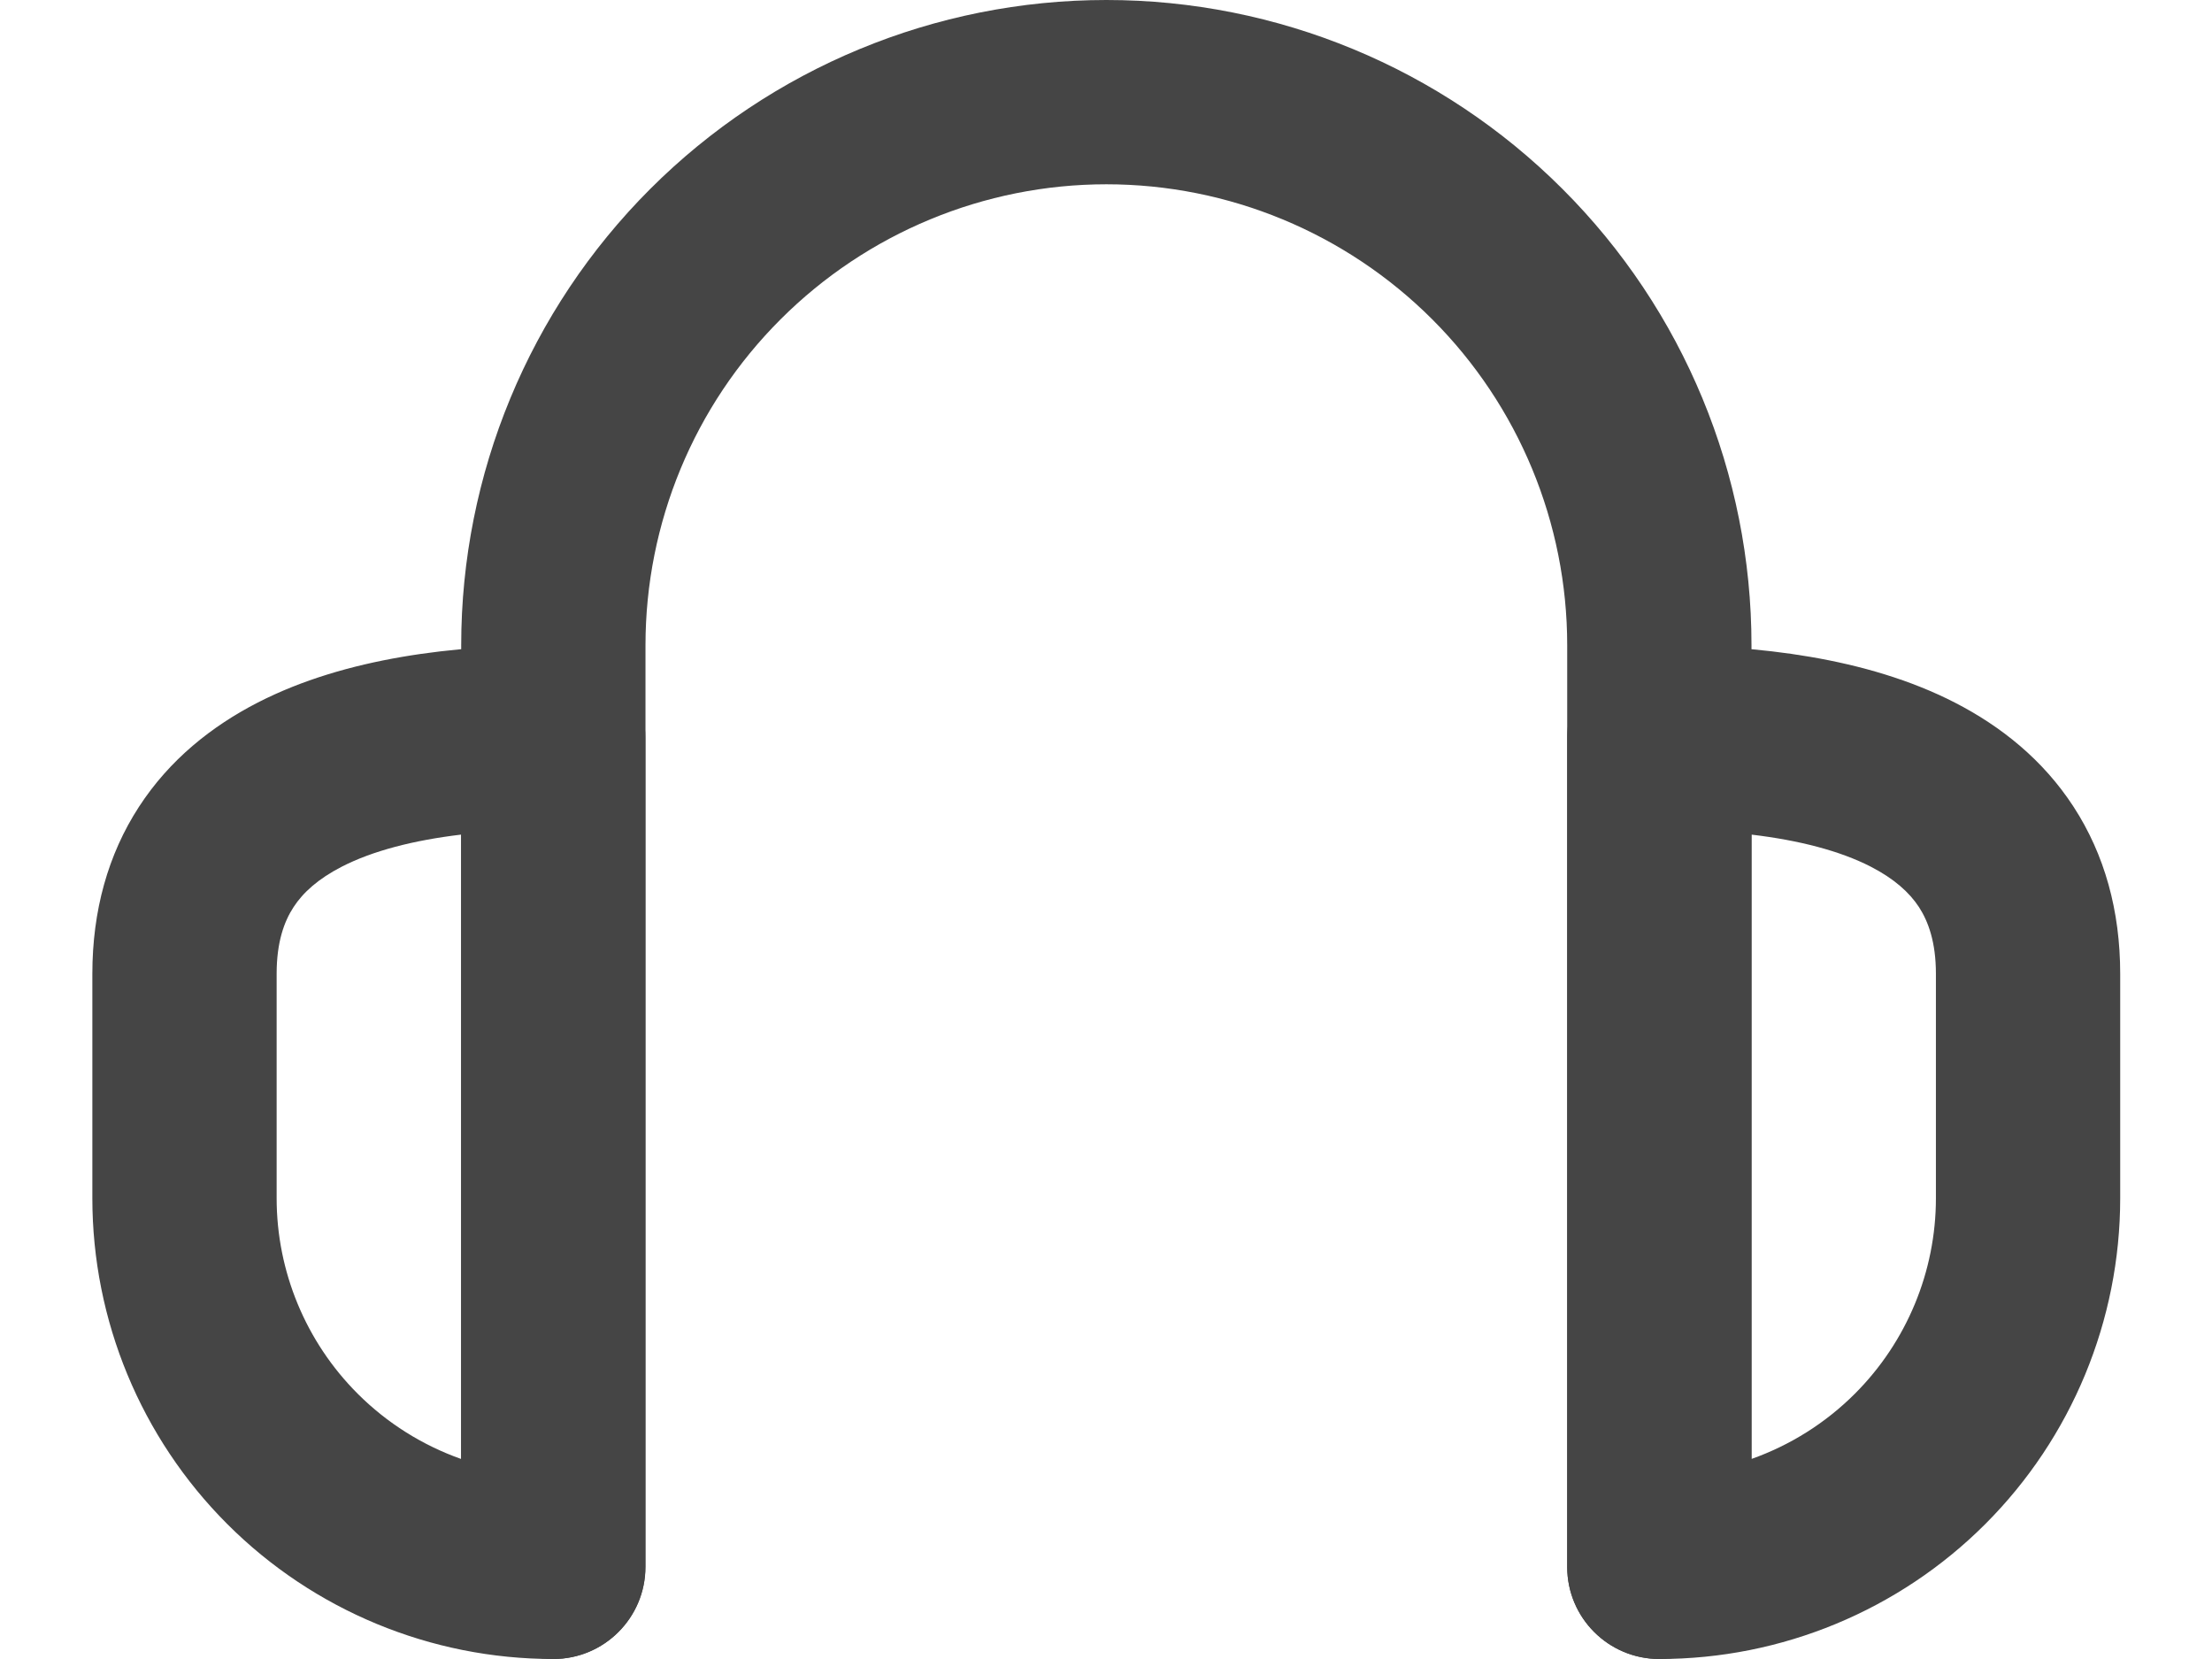 <svg width="16" height="12" viewBox="0 0 16 12" fill="none" xmlns="http://www.w3.org/2000/svg">
<path fill-rule="evenodd" clip-rule="evenodd" d="M2.123 6.562C2.055 6.666 2.001 6.815 2.001 7.044V8.667C2.001 9.197 2.212 9.706 2.587 10.081C2.8 10.294 3.056 10.454 3.335 10.553V6.037C2.991 6.078 2.696 6.154 2.472 6.269C2.303 6.356 2.192 6.455 2.123 6.562ZM1.864 5.082C2.505 4.753 3.299 4.667 4.001 4.667C4.369 4.667 4.668 4.965 4.668 5.334V11.334C4.668 11.702 4.369 12 4.001 12C3.117 12 2.269 11.649 1.644 11.024C1.019 10.399 0.668 9.551 0.668 8.667V7.044C0.668 6.588 0.781 6.181 1.005 5.836C1.227 5.494 1.533 5.252 1.864 5.082Z" fill="#454545"/>
<path fill-rule="evenodd" clip-rule="evenodd" d="M11.336 5.334C11.336 4.965 11.634 4.667 12.003 4.667C12.704 4.667 13.499 4.753 14.14 5.082C14.471 5.252 14.777 5.494 14.999 5.836C15.223 6.181 15.336 6.588 15.336 7.044V8.667C15.336 9.551 14.985 10.399 14.36 11.024C13.735 11.649 12.887 12 12.003 12C11.634 12 11.336 11.702 11.336 11.334V5.334ZM12.669 6.037V10.553C12.948 10.454 13.204 10.294 13.417 10.081C13.792 9.706 14.003 9.197 14.003 8.667V7.044C14.003 6.815 13.948 6.666 13.881 6.562C13.811 6.455 13.701 6.356 13.532 6.269C13.308 6.154 13.013 6.078 12.669 6.037Z" fill="#454545"/>
<path fill-rule="evenodd" clip-rule="evenodd" d="M8.003 1.333C7.119 1.333 6.271 1.685 5.646 2.31C5.02 2.935 4.669 3.783 4.669 4.667V11.333C4.669 11.701 4.371 12 4.003 12C3.634 12 3.336 11.701 3.336 11.333V4.667C3.336 3.429 3.828 2.242 4.703 1.367C5.578 0.492 6.765 0 8.003 0C9.24 0 10.427 0.492 11.302 1.367C12.178 2.242 12.669 3.429 12.669 4.667V11.333C12.669 11.701 12.371 12 12.003 12C11.634 12 11.336 11.701 11.336 11.333V4.667C11.336 3.783 10.985 2.935 10.36 2.31C9.735 1.685 8.887 1.333 8.003 1.333Z" fill="#454545"/>
</svg>
